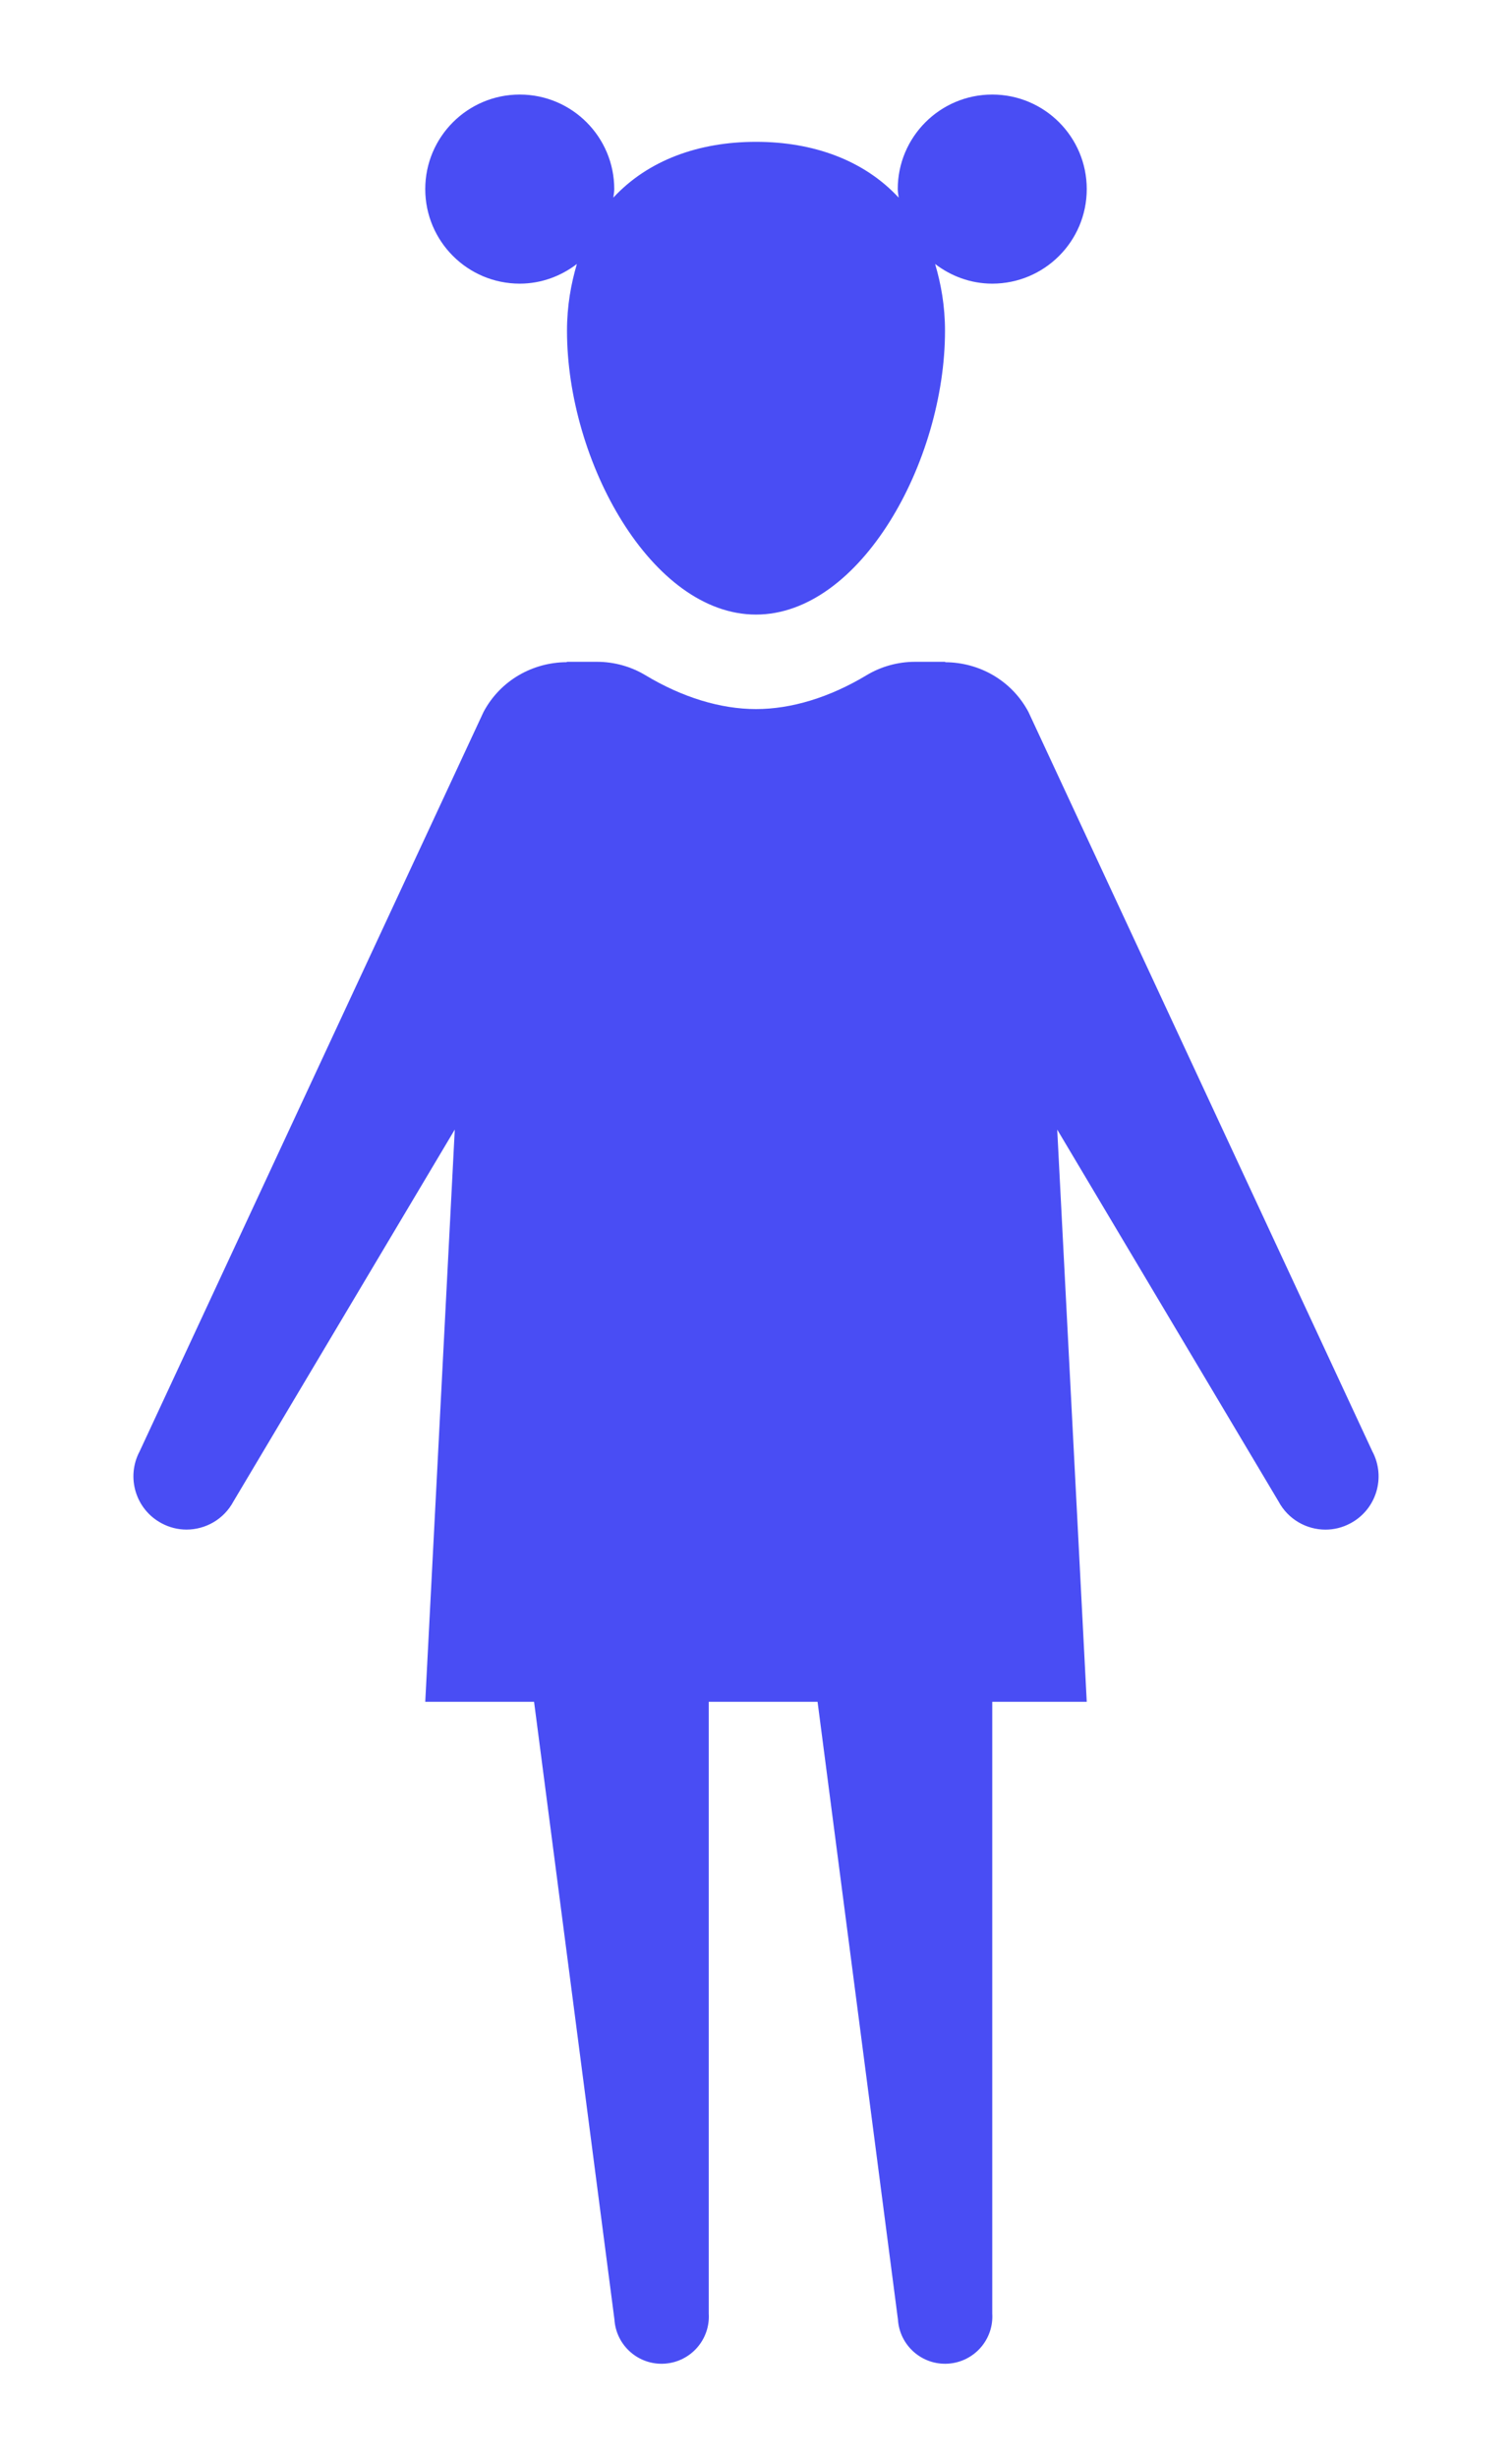 <?xml version="1.0" encoding="UTF-8" standalone="no"?>
<svg width="32px" height="52px" viewBox="0 0 32 52" version="1.1" xmlns="http://www.w3.org/2000/svg" xmlns:xlink="http://www.w3.org/1999/xlink">
    <!-- Generator: Sketch 45.1 (43504) - http://www.bohemiancoding.com/sketch -->
    <title>icons/character2-alt</title>
    <desc>Created with Sketch.</desc>
    <defs></defs>
    <g id="Symbols" stroke="none" stroke-width="1" fill="none" fill-rule="evenodd">
        <g id="icons/character2-alt" fill="#494DF4">
            <path d="M21,2 C19.896,2 19,2.896 19,4 C19,4.062 19.013,4.12 19.019,4.18 C18.284,3.388 17.212,3 16,3 C14.788,3 13.716,3.388 12.981,4.18 C12.987,4.12 13,4.062 13,4 C13,2.896 12.104,2 11,2 C9.896,2 9,2.896 9,4 C9,5.104 9.896,6 11,6 C11.456,6 11.872,5.841 12.209,5.584 C12.085,6.006 12,6.466 12,6.999 C12,9.761 13.791,13 16,13 C18.209,13 20,9.761 20,6.999 C20,6.466 19.915,6.006 19.791,5.584 C20.128,5.841 20.544,6 21,6 C22.104,6 23,5.104 23,4 C23,2.896 22.104,2 21,2" id="Fill-4"></path>
            <path d="M29.044,30.7 L21.765,15.058 C21.407,14.388 20.721,14.012 20.01,14.008 L20,13.999 L19.367,13.999 C19.005,13.999 18.648,14.097 18.338,14.284 C17.559,14.752 16.75,14.999 16,14.999 C15.25,14.999 14.441,14.752 13.662,14.284 C13.352,14.097 12.995,13.999 12.633,13.999 L12,13.999 L11.991,14.007 C11.28,14.011 10.594,14.386 10.235,15.057 L2.956,30.699 C2.664,31.248 2.871,31.929 3.419,32.221 C3.588,32.312 3.77,32.355 3.947,32.355 C4.35,32.355 4.738,32.138 4.941,31.759 L9.625,23.893 L9,35.998 L11.303,35.998 L13.004,49.065 C13.039,49.616 13.515,50.034 14.066,49.998 C14.618,49.962 15.035,49.487 15,48.936 L15,35.998 L17.303,35.998 L19.004,49.065 C19.039,49.616 19.515,50.034 20.066,49.998 C20.618,49.962 21.035,49.487 21,48.936 L21,35.998 L23,35.998 L22.375,23.894 L27.059,31.76 C27.262,32.139 27.65,32.356 28.053,32.356 C28.231,32.356 28.412,32.313 28.581,32.222 C29.129,31.93 29.336,31.249 29.044,30.7" id="Fill-6"></path>
        </g>
    </g>
</svg>